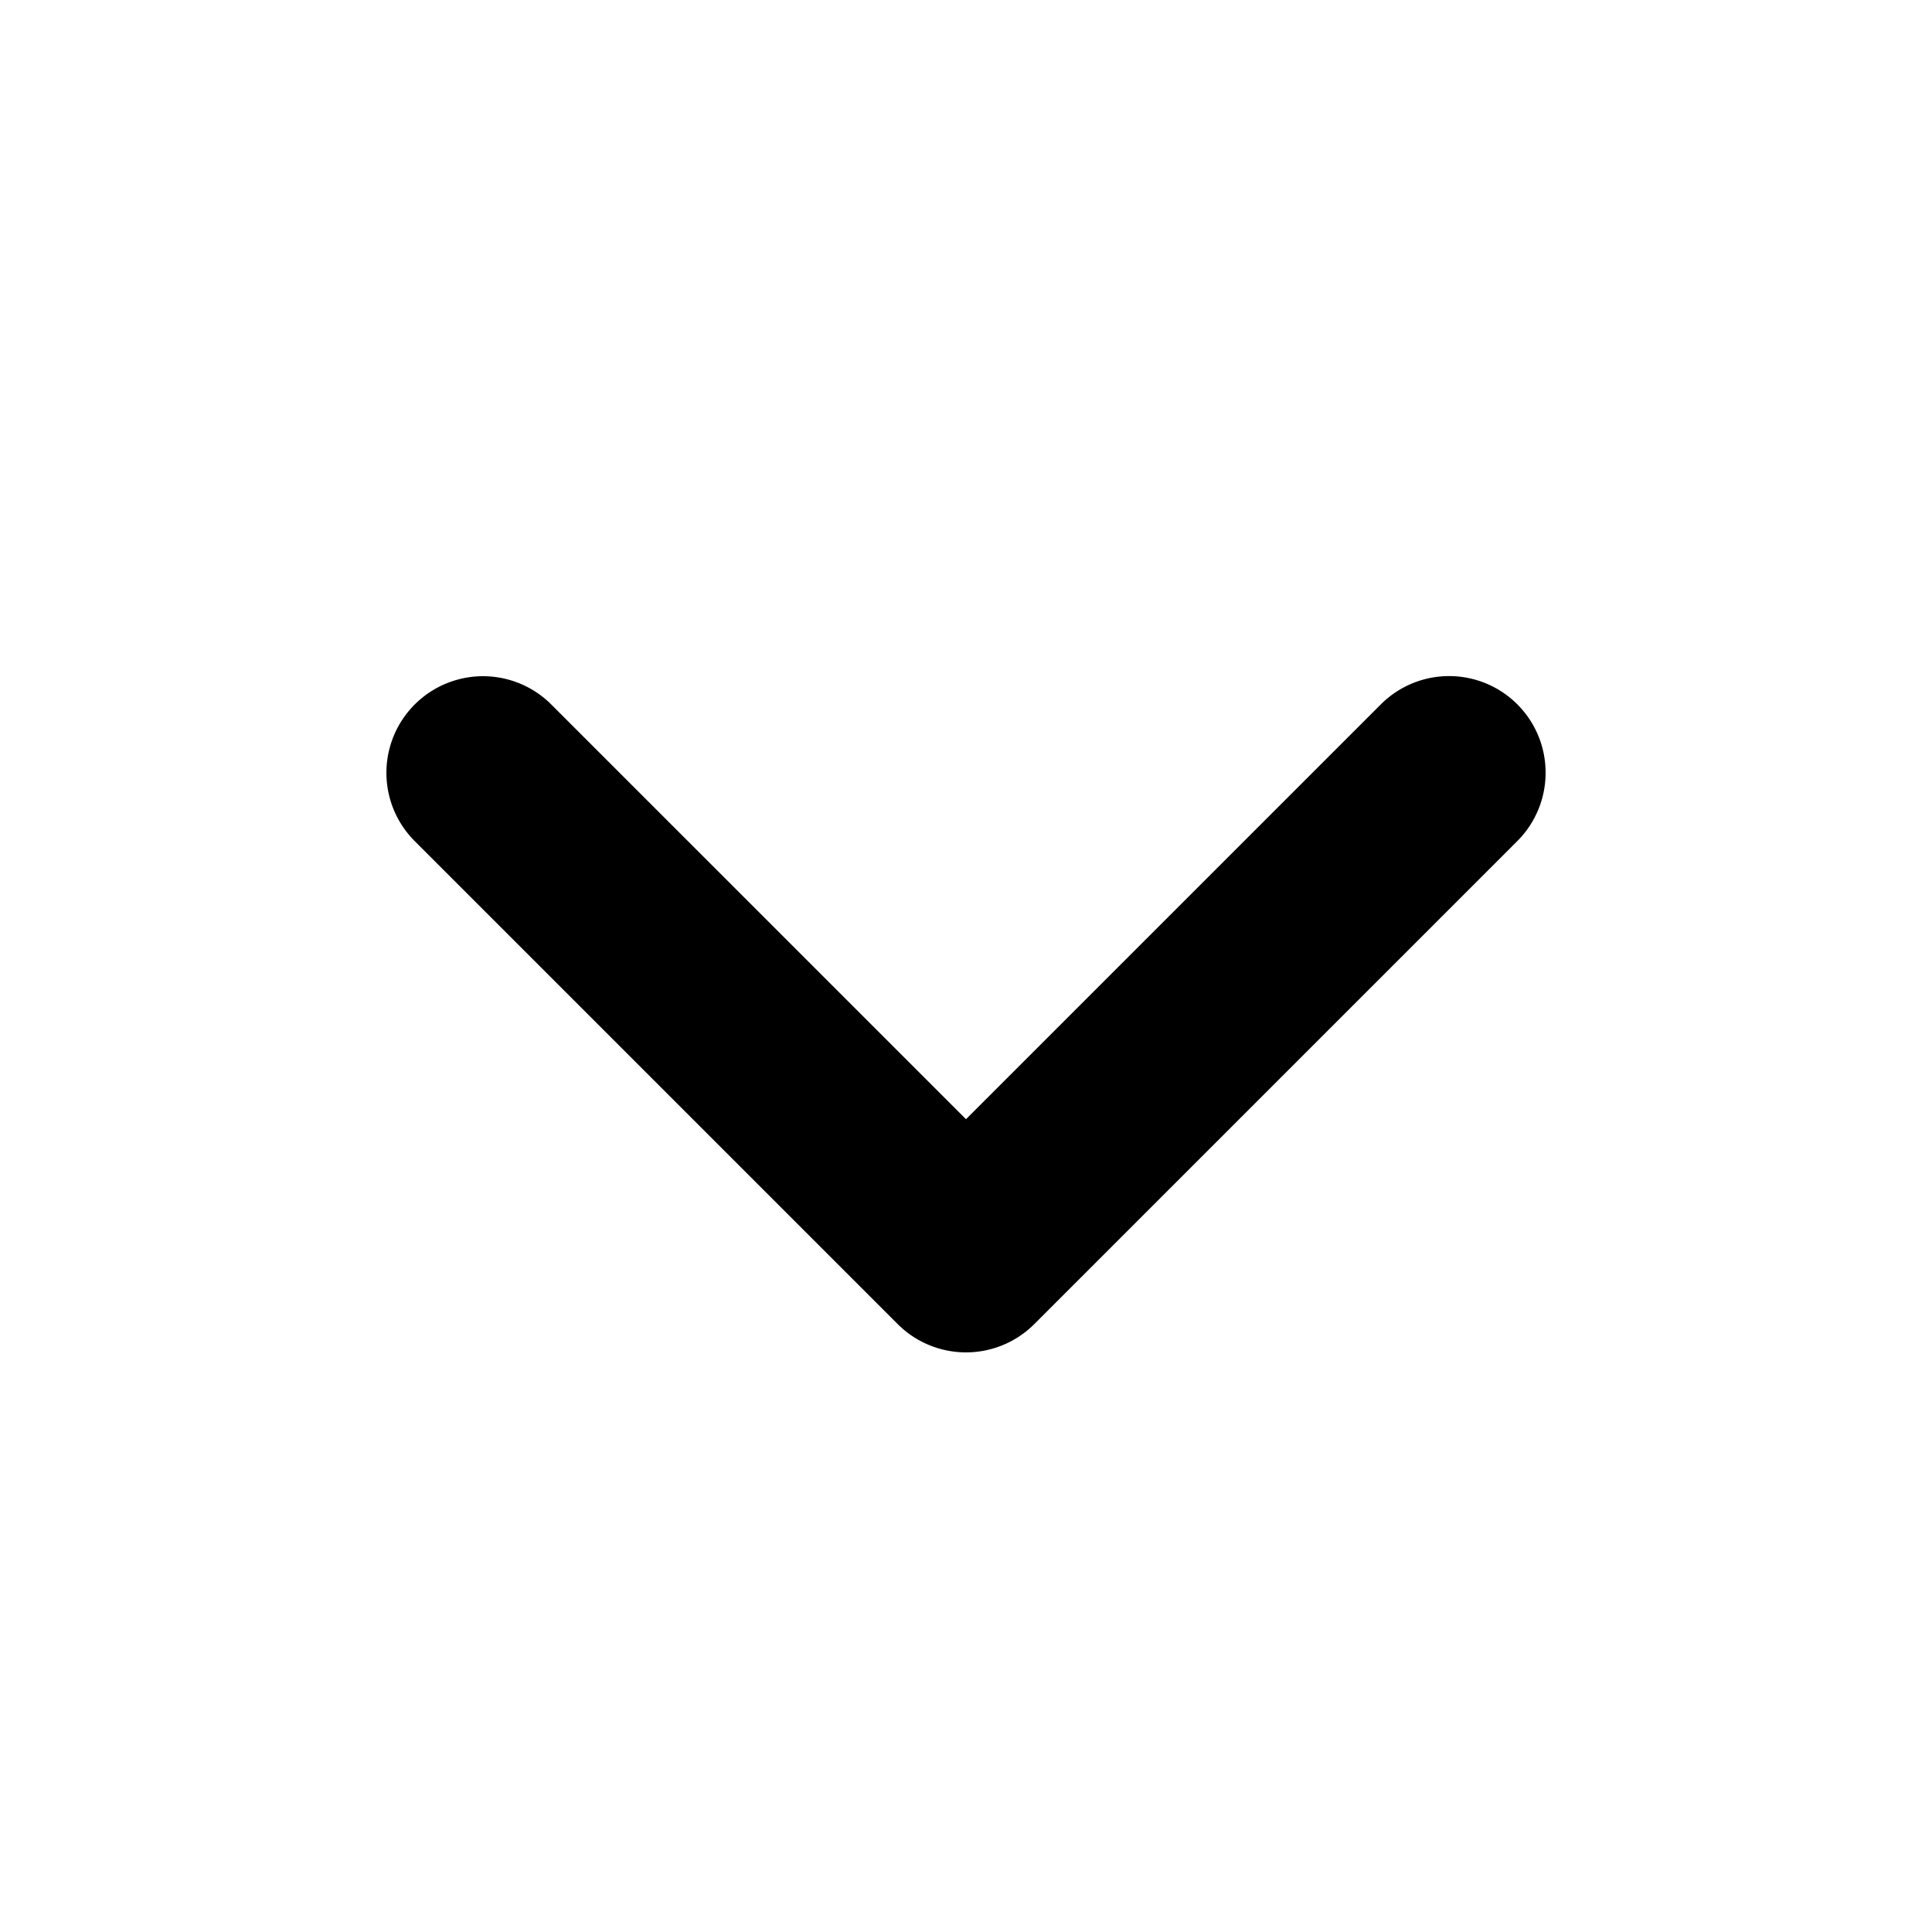 <svg xmlns="http://www.w3.org/2000/svg" width="1em" height="1em" fill="currentColor" viewBox="0 0 20 20" aria-hidden="true" focusable="false" class=""><path fill="#000" fill-rule="evenodd" d="M16 8a1 1 0 0 1-.293.707l-5 5a1 1 0 0 1-1.414 0l-5-5a.999.999 0 1 1 1.414-1.414L10 11.586l4.293-4.293A.999.999 0 0 1 16 8" clip-rule="evenodd"></path></svg>